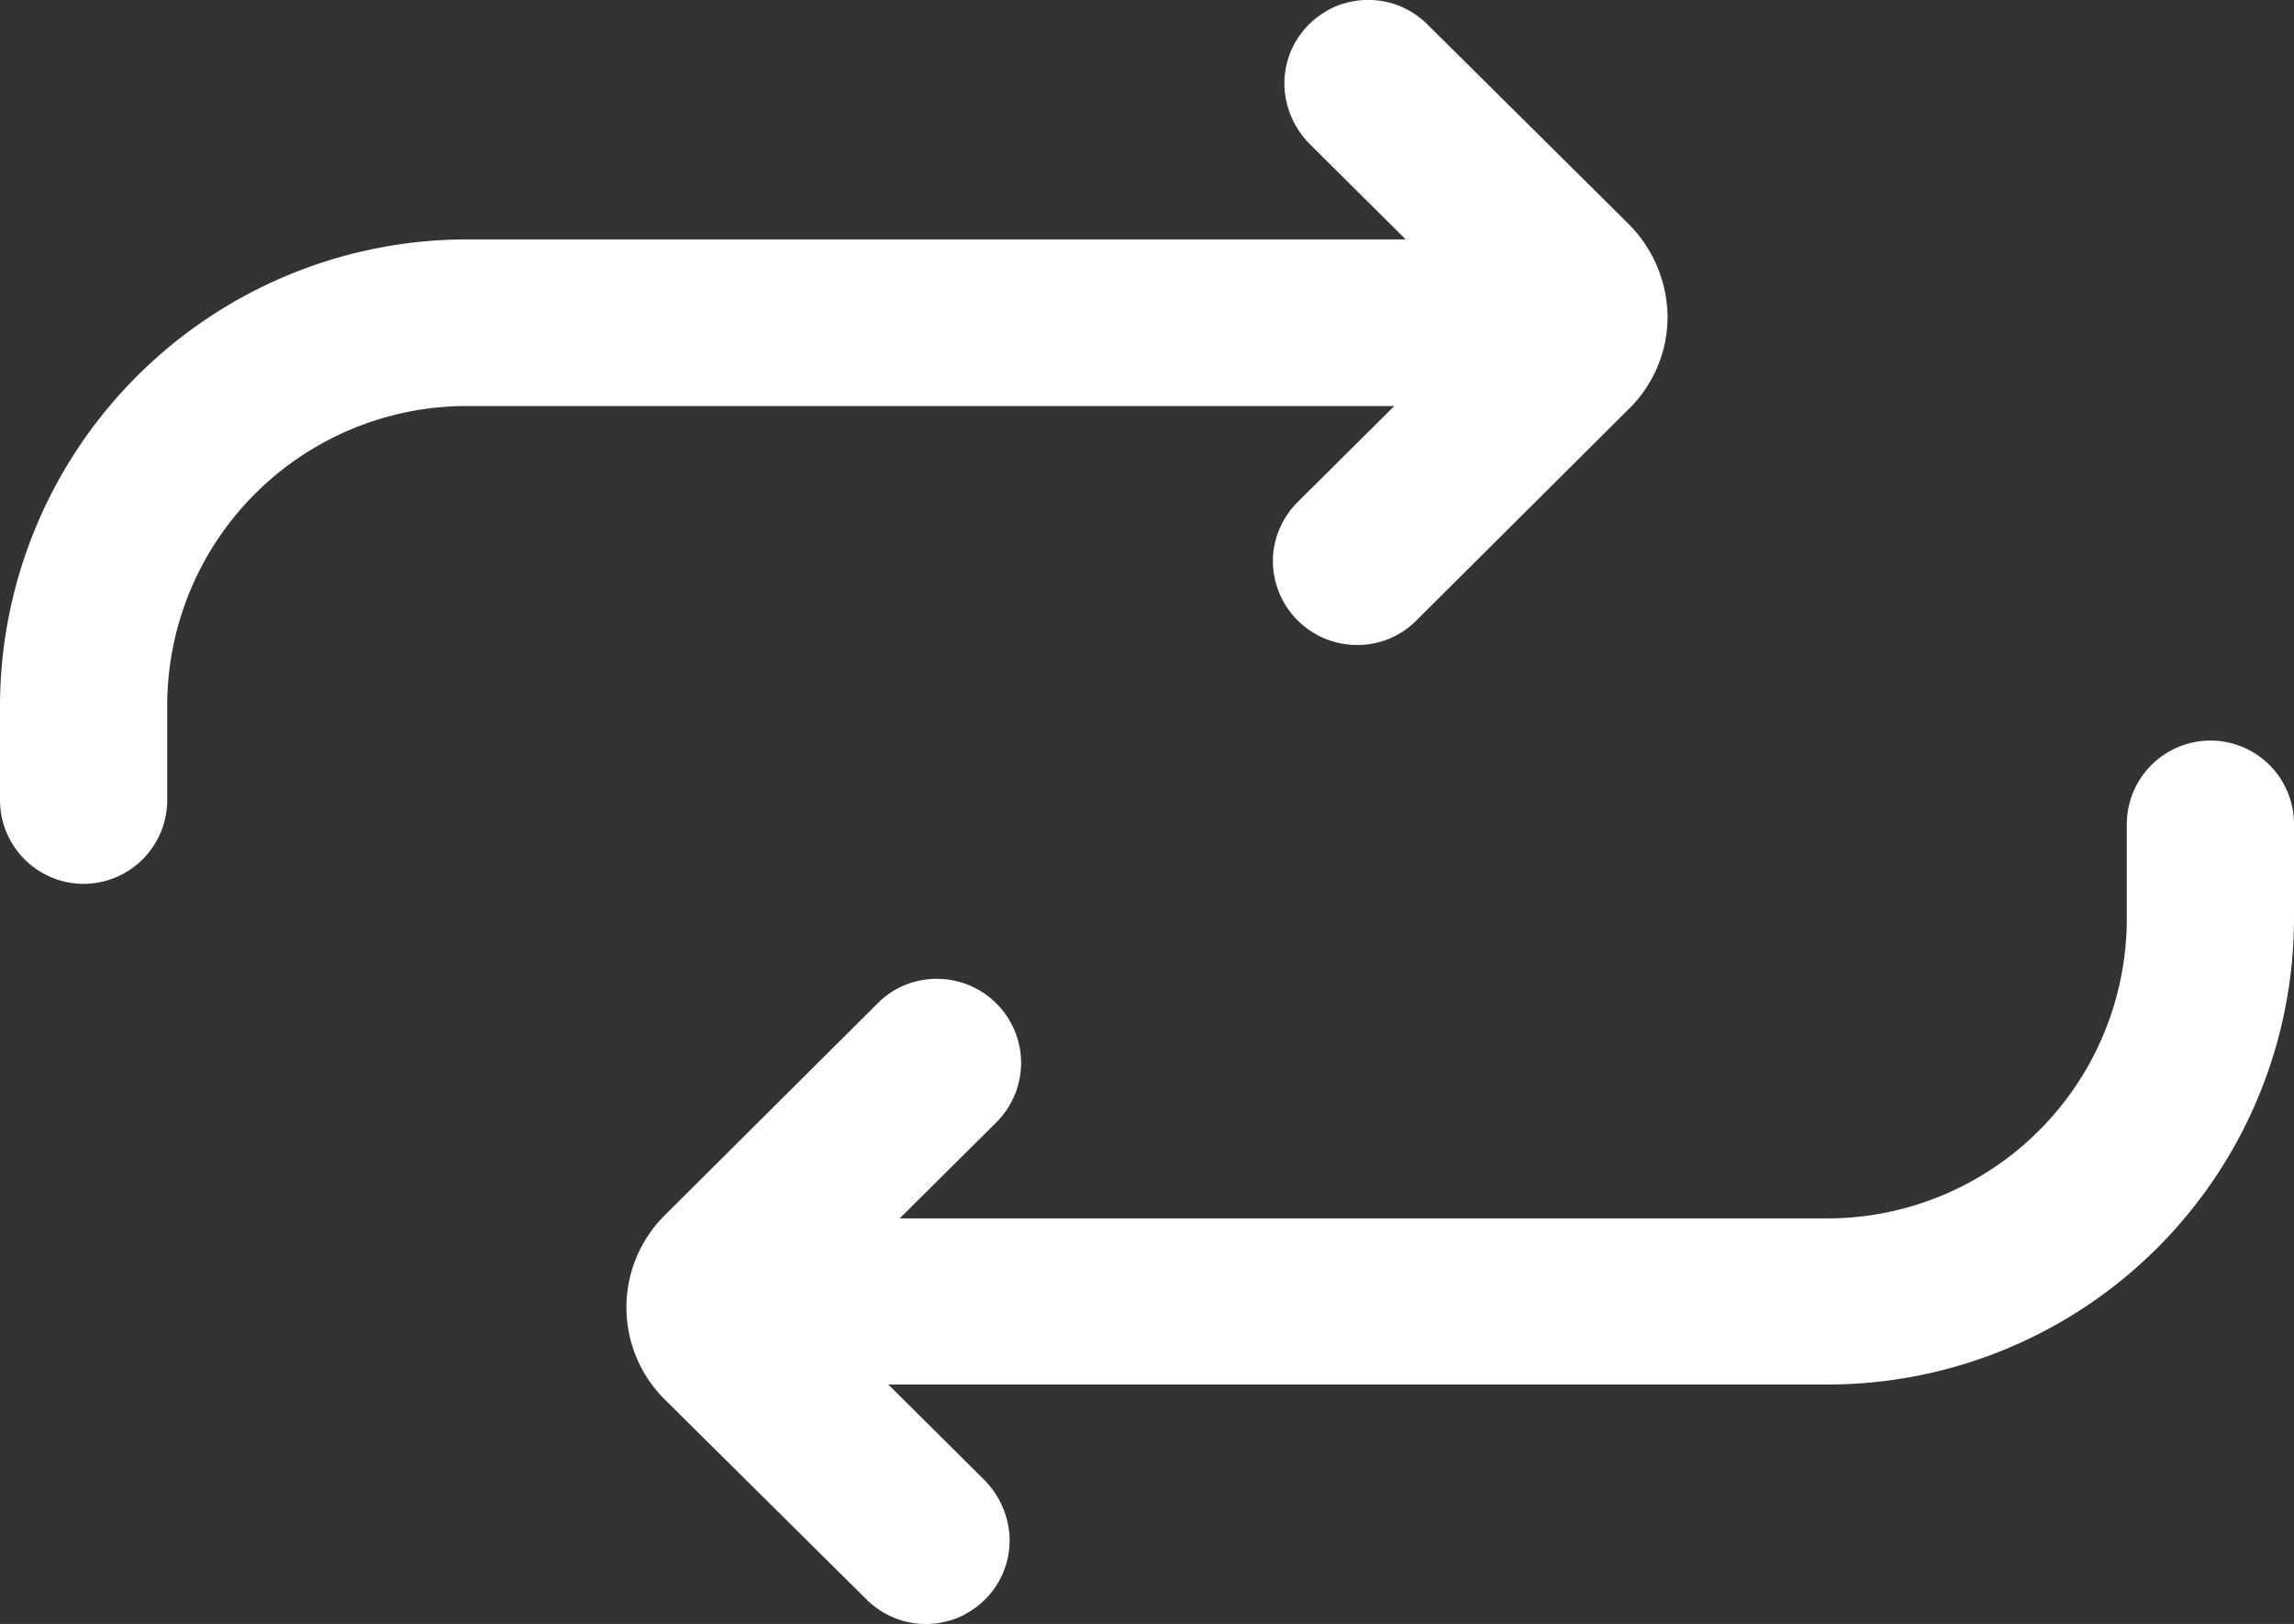 <svg xmlns="http://www.w3.org/2000/svg" width="27" height="19.115" viewBox="0 0 27 19.115">
  <rect x="0" y="0" width="27" height="19.115" fill="#333333" stroke="none"/>
  <g id="Icon_ionic-ios-repeat" data-name="Icon ionic-ios-repeat" transform="translate(-4.5 -8.439)">
    <path id="Path_2" data-name="Path 2" d="M23.667,11.074,21.3,8.726a.985.985,0,0,0-.956-.253.84.84,0,0,0-.246.105.981.981,0,0,0-.478.921,1.031,1.031,0,0,0,.3.64l1.125,1.118H9.984A5.5,5.5,0,0,0,4.5,16.734v1.125a.987.987,0,0,0,.984.984h0a.987.987,0,0,0,.984-.984V16.734a3.529,3.529,0,0,1,3.516-3.516H20.911l-1.125,1.118a1,1,0,0,0-.3.612.991.991,0,0,0,.984,1.083.973.973,0,0,0,.7-.288l2.5-2.489a1.521,1.521,0,0,0,.457-1.09A1.568,1.568,0,0,0,23.667,11.074Z" fill="#fff"/>
    <path id="Path_3" data-name="Path 3" d="M30.516,17.156h0a.987.987,0,0,0-.984.984v1.125a3.529,3.529,0,0,1-3.516,3.516H15.089l1.125-1.118a1,1,0,0,0,.3-.619.991.991,0,0,0-.984-1.083.973.973,0,0,0-.7.288l-2.5,2.489a1.528,1.528,0,0,0,0,2.18L14.7,27.267a.985.985,0,0,0,.956.253.84.84,0,0,0,.246-.105.981.981,0,0,0,.478-.921,1.031,1.031,0,0,0-.3-.64l-1.125-1.118H26.016A5.491,5.491,0,0,0,31.5,19.252V18.127A.984.984,0,0,0,30.516,17.156Z" fill="#fff"/>
  </g>
</svg>
